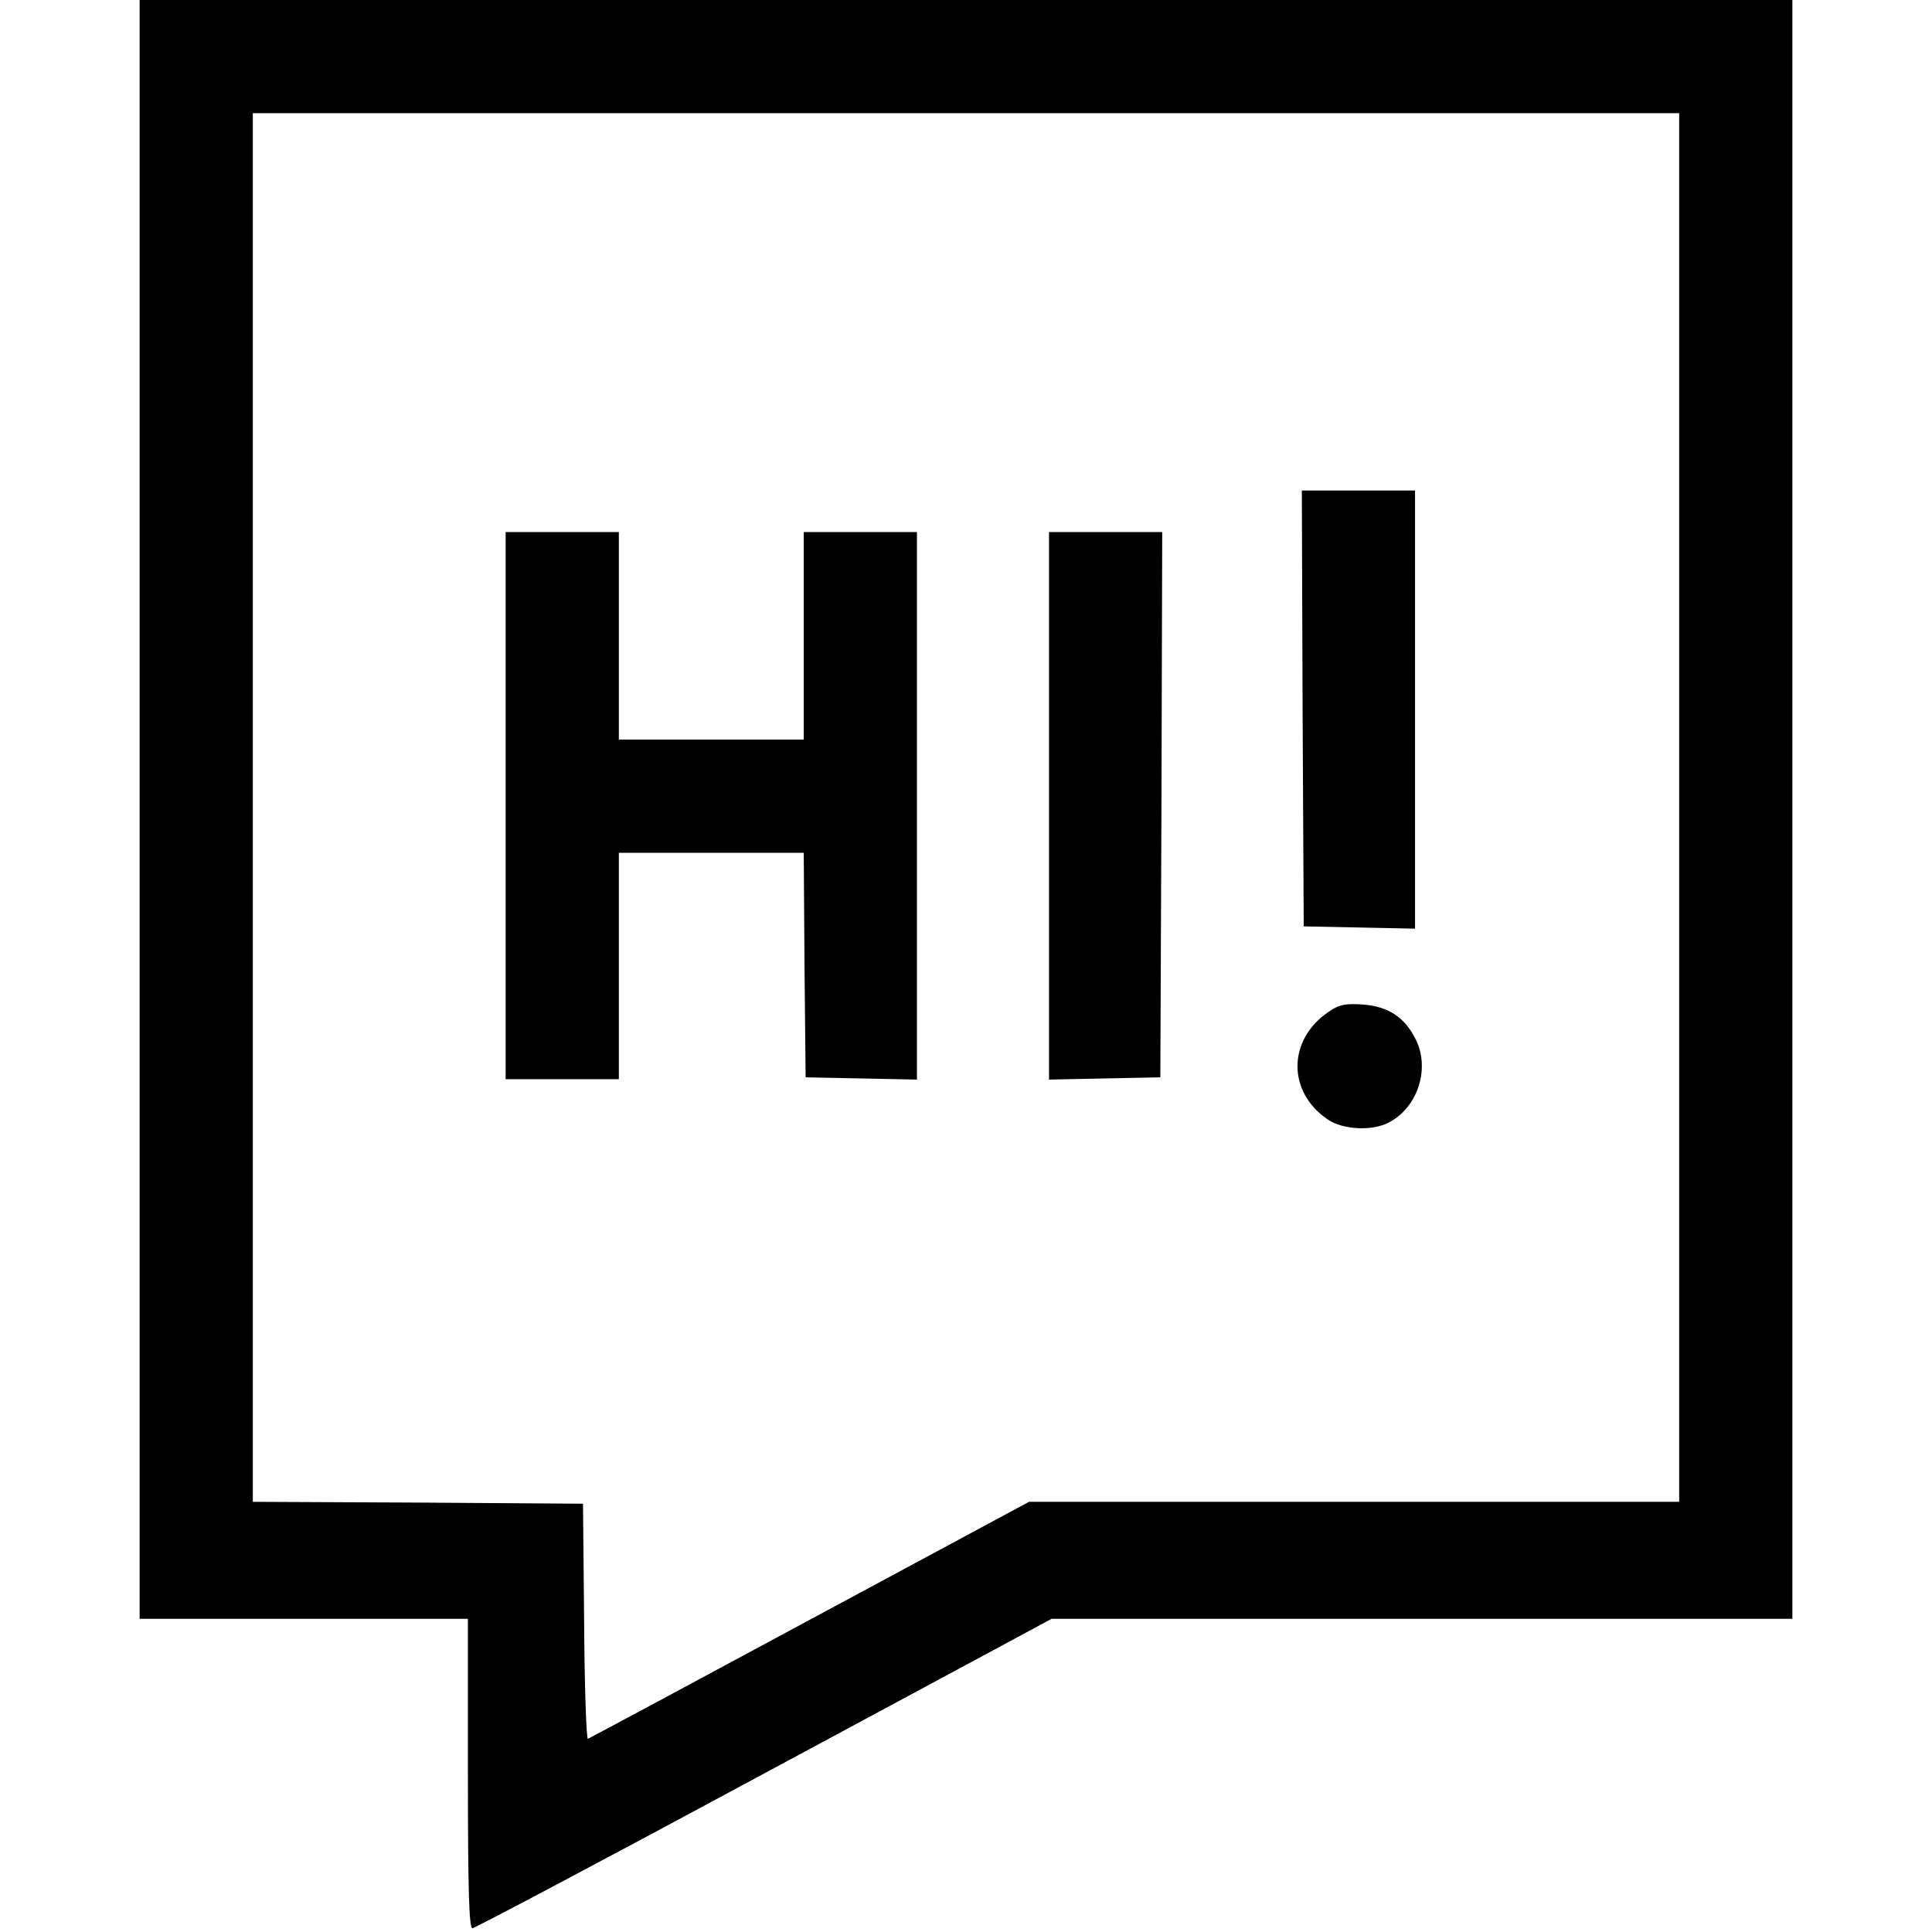 <?xml version="1.0" standalone="no"?>
<!DOCTYPE svg PUBLIC "-//W3C//DTD SVG 20010904//EN"
 "http://www.w3.org/TR/2001/REC-SVG-20010904/DTD/svg10.dtd">
<svg version="1.0" xmlns="http://www.w3.org/2000/svg"
 width="512pt" height="512pt" viewBox="0 0 512 512"
 preserveAspectRatio="xMidYMid meet">

<g transform="translate(0,512) scale(0.1,-0.1)"
fill="#000000" stroke="none">
<path d="M370 2975 l0 -2145 435 0 435 0 0 -410 c0 -307 3 -410 12 -410 6 0
354 184 773 410 l762 410 981 0 982 0 0 2145 0 2145 -2190 0 -2190 0 0 -2145z
m4080 5 l0 -1840 -862 0 -861 0 -580 -312 c-319 -172 -584 -314 -589 -316 -4
-2 -9 137 -10 310 l-3 313 -437 3 -438 2 0 1840 0 1840 1890 0 1890 0 0 -1840z"/>
<path d="M3452 3243 l3 -578 148 -3 147 -3 0 581 0 580 -150 0 -150 0 2 -577z"/>
<path d="M1340 2985 l0 -725 150 0 150 0 0 300 0 300 245 0 245 0 2 -297 3
-298 148 -3 147 -3 0 726 0 725 -150 0 -150 0 0 -275 0 -275 -245 0 -245 0 0
275 0 275 -150 0 -150 0 0 -725z"/>
<path d="M2780 2985 l0 -726 148 3 147 3 3 723 2 722 -150 0 -150 0 0 -725z"/>
<path d="M3520 2438 c-108 -74 -109 -212 -1 -285 40 -27 117 -31 161 -8 78 40
111 145 71 222 -29 58 -73 86 -140 91 -46 3 -62 0 -91 -20z"/>
</g>
</svg>
